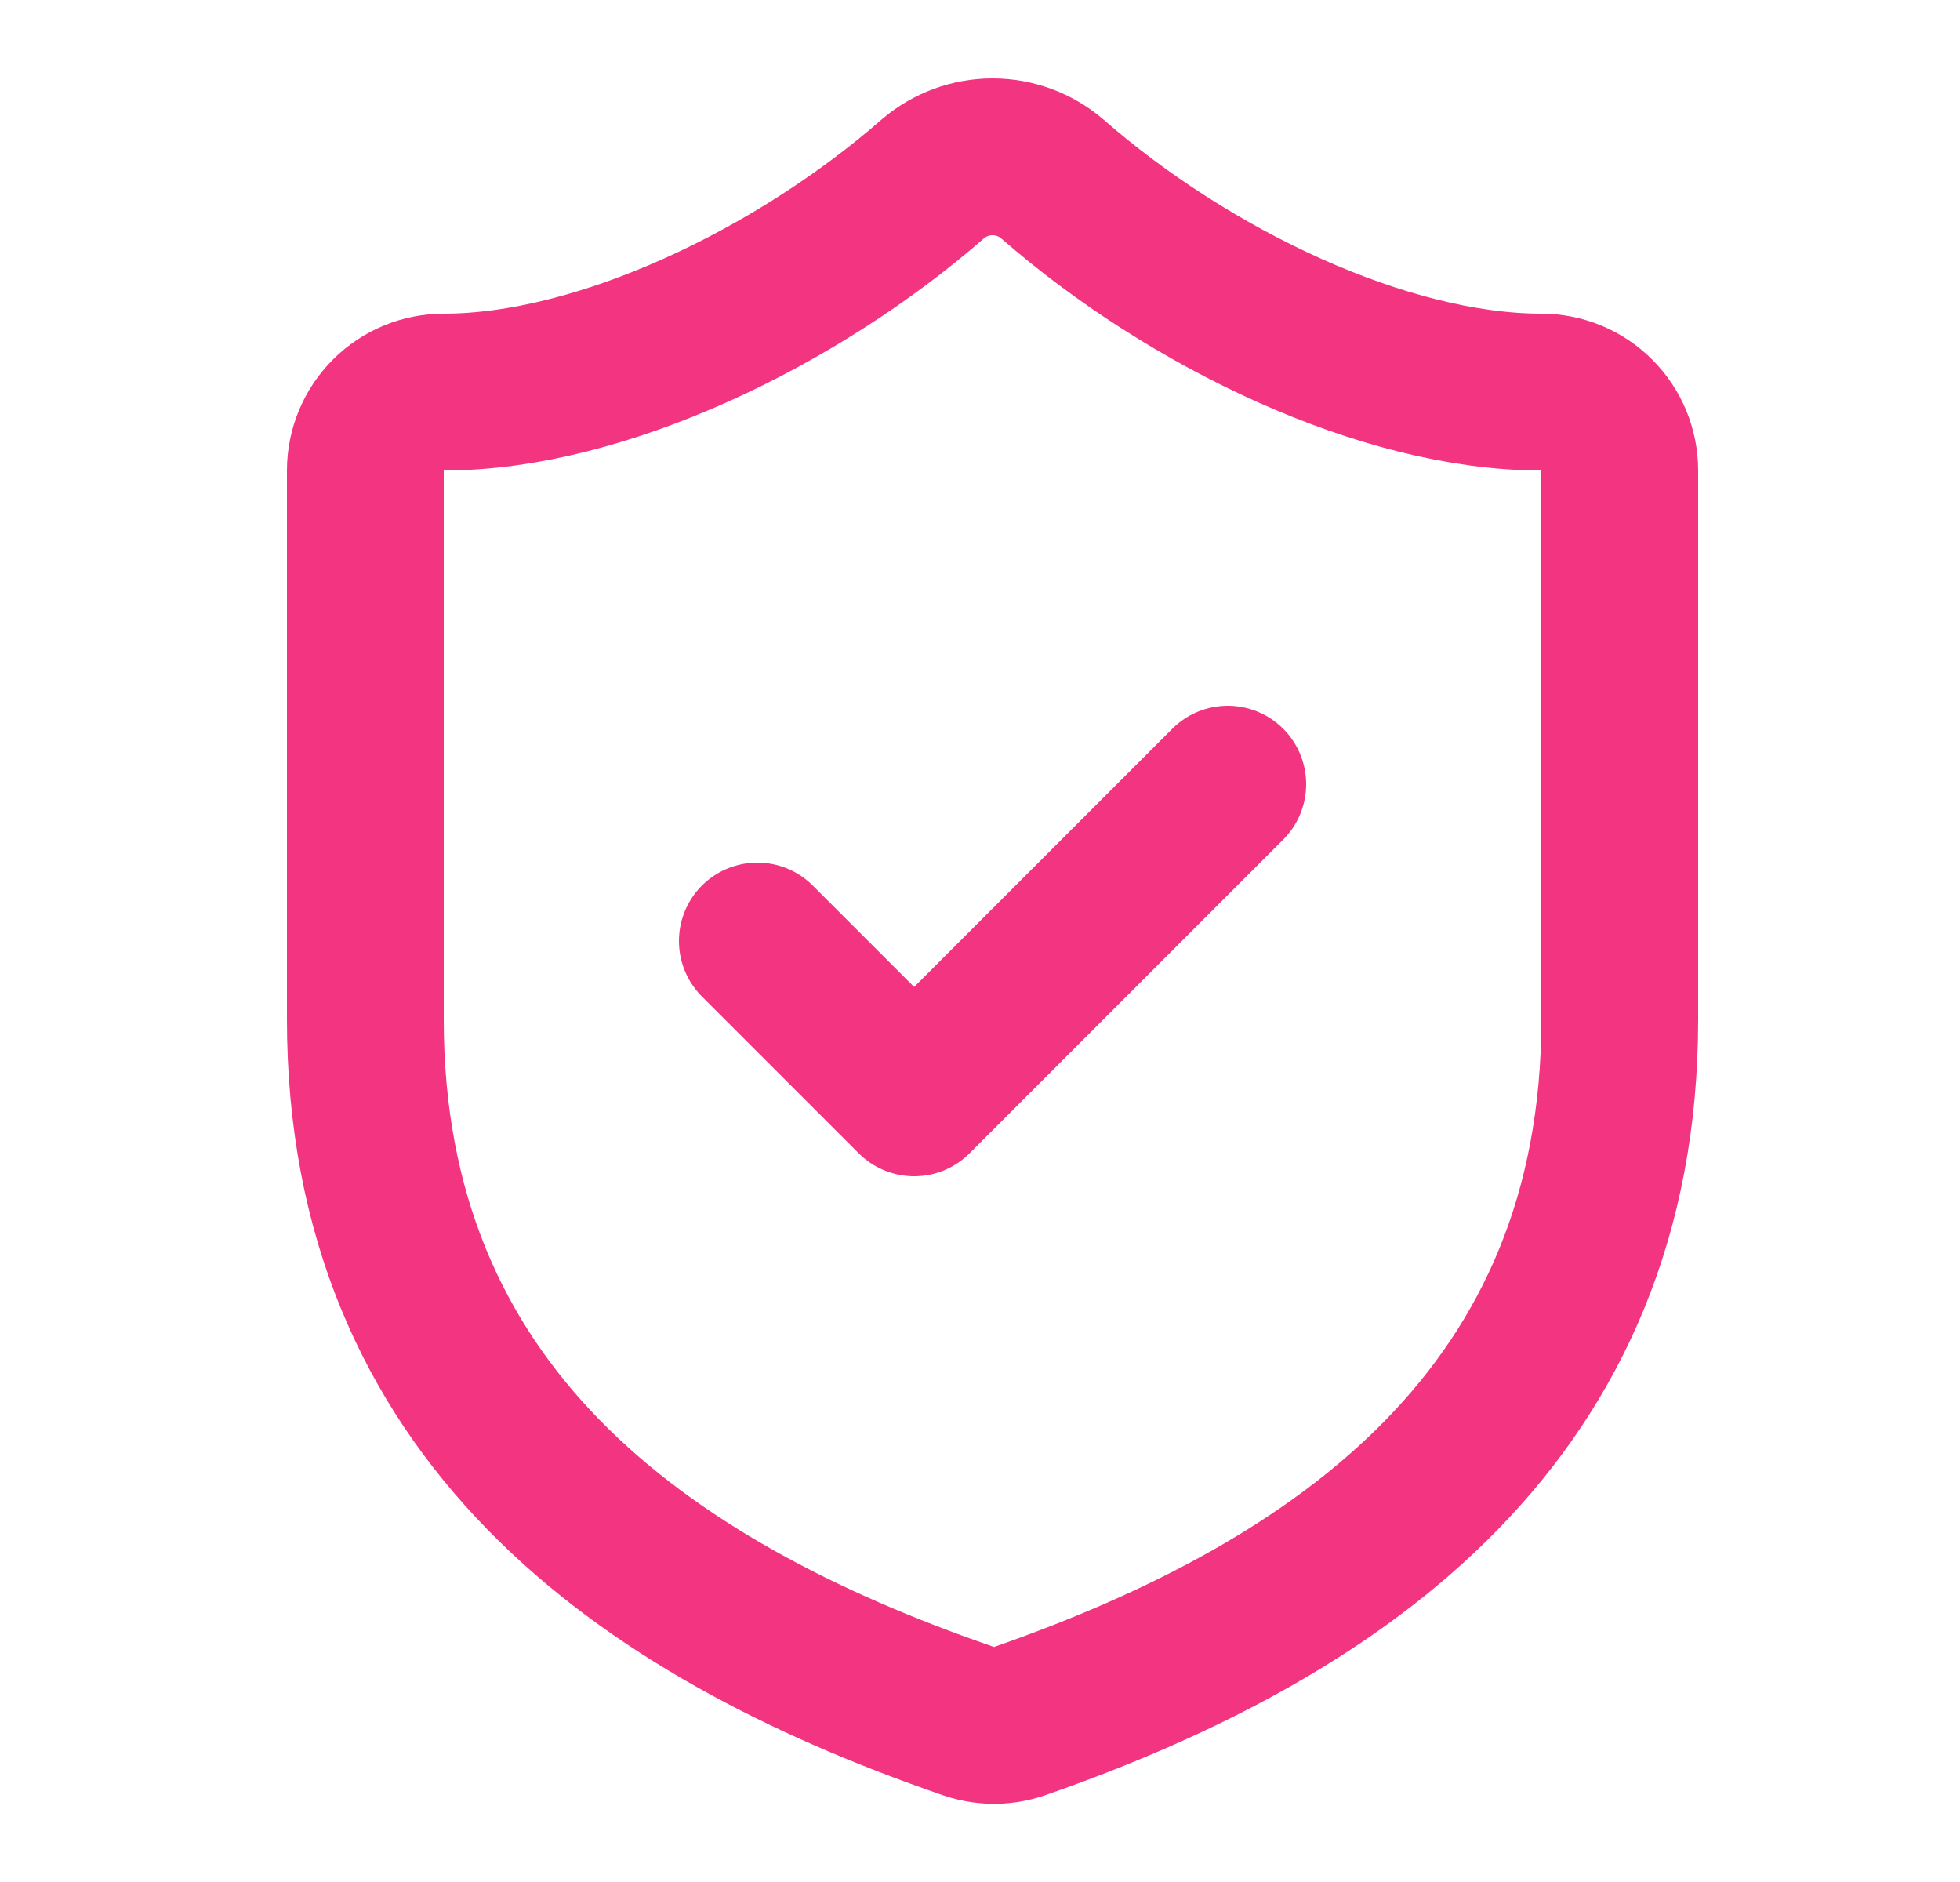 <svg width="25" height="24" viewBox="0 0 25 24" fill="none" xmlns="http://www.w3.org/2000/svg">
<path d="M20.66 13C20.66 18 17.16 20.5 13 21.95C12.782 22.024 12.546 22.02 12.33 21.94C8.16 20.5 4.66 18 4.66 13V6C4.66 5.735 4.766 5.48 4.953 5.293C5.141 5.105 5.395 5 5.66 5C7.66 5 10.16 3.8 11.9 2.28C12.112 2.099 12.382 2 12.66 2C12.939 2 13.208 2.099 13.42 2.28C15.17 3.81 17.66 5 19.66 5C19.925 5 20.18 5.105 20.367 5.293C20.555 5.48 20.66 5.735 20.66 6V13Z" stroke="#F23481" stroke-width="2" stroke-linecap="round" stroke-linejoin="round"/>
<path d="M9.66 12L11.66 14L15.66 10" stroke="#F23481" stroke-width="2" stroke-linecap="round" stroke-linejoin="round"/>
</svg>
